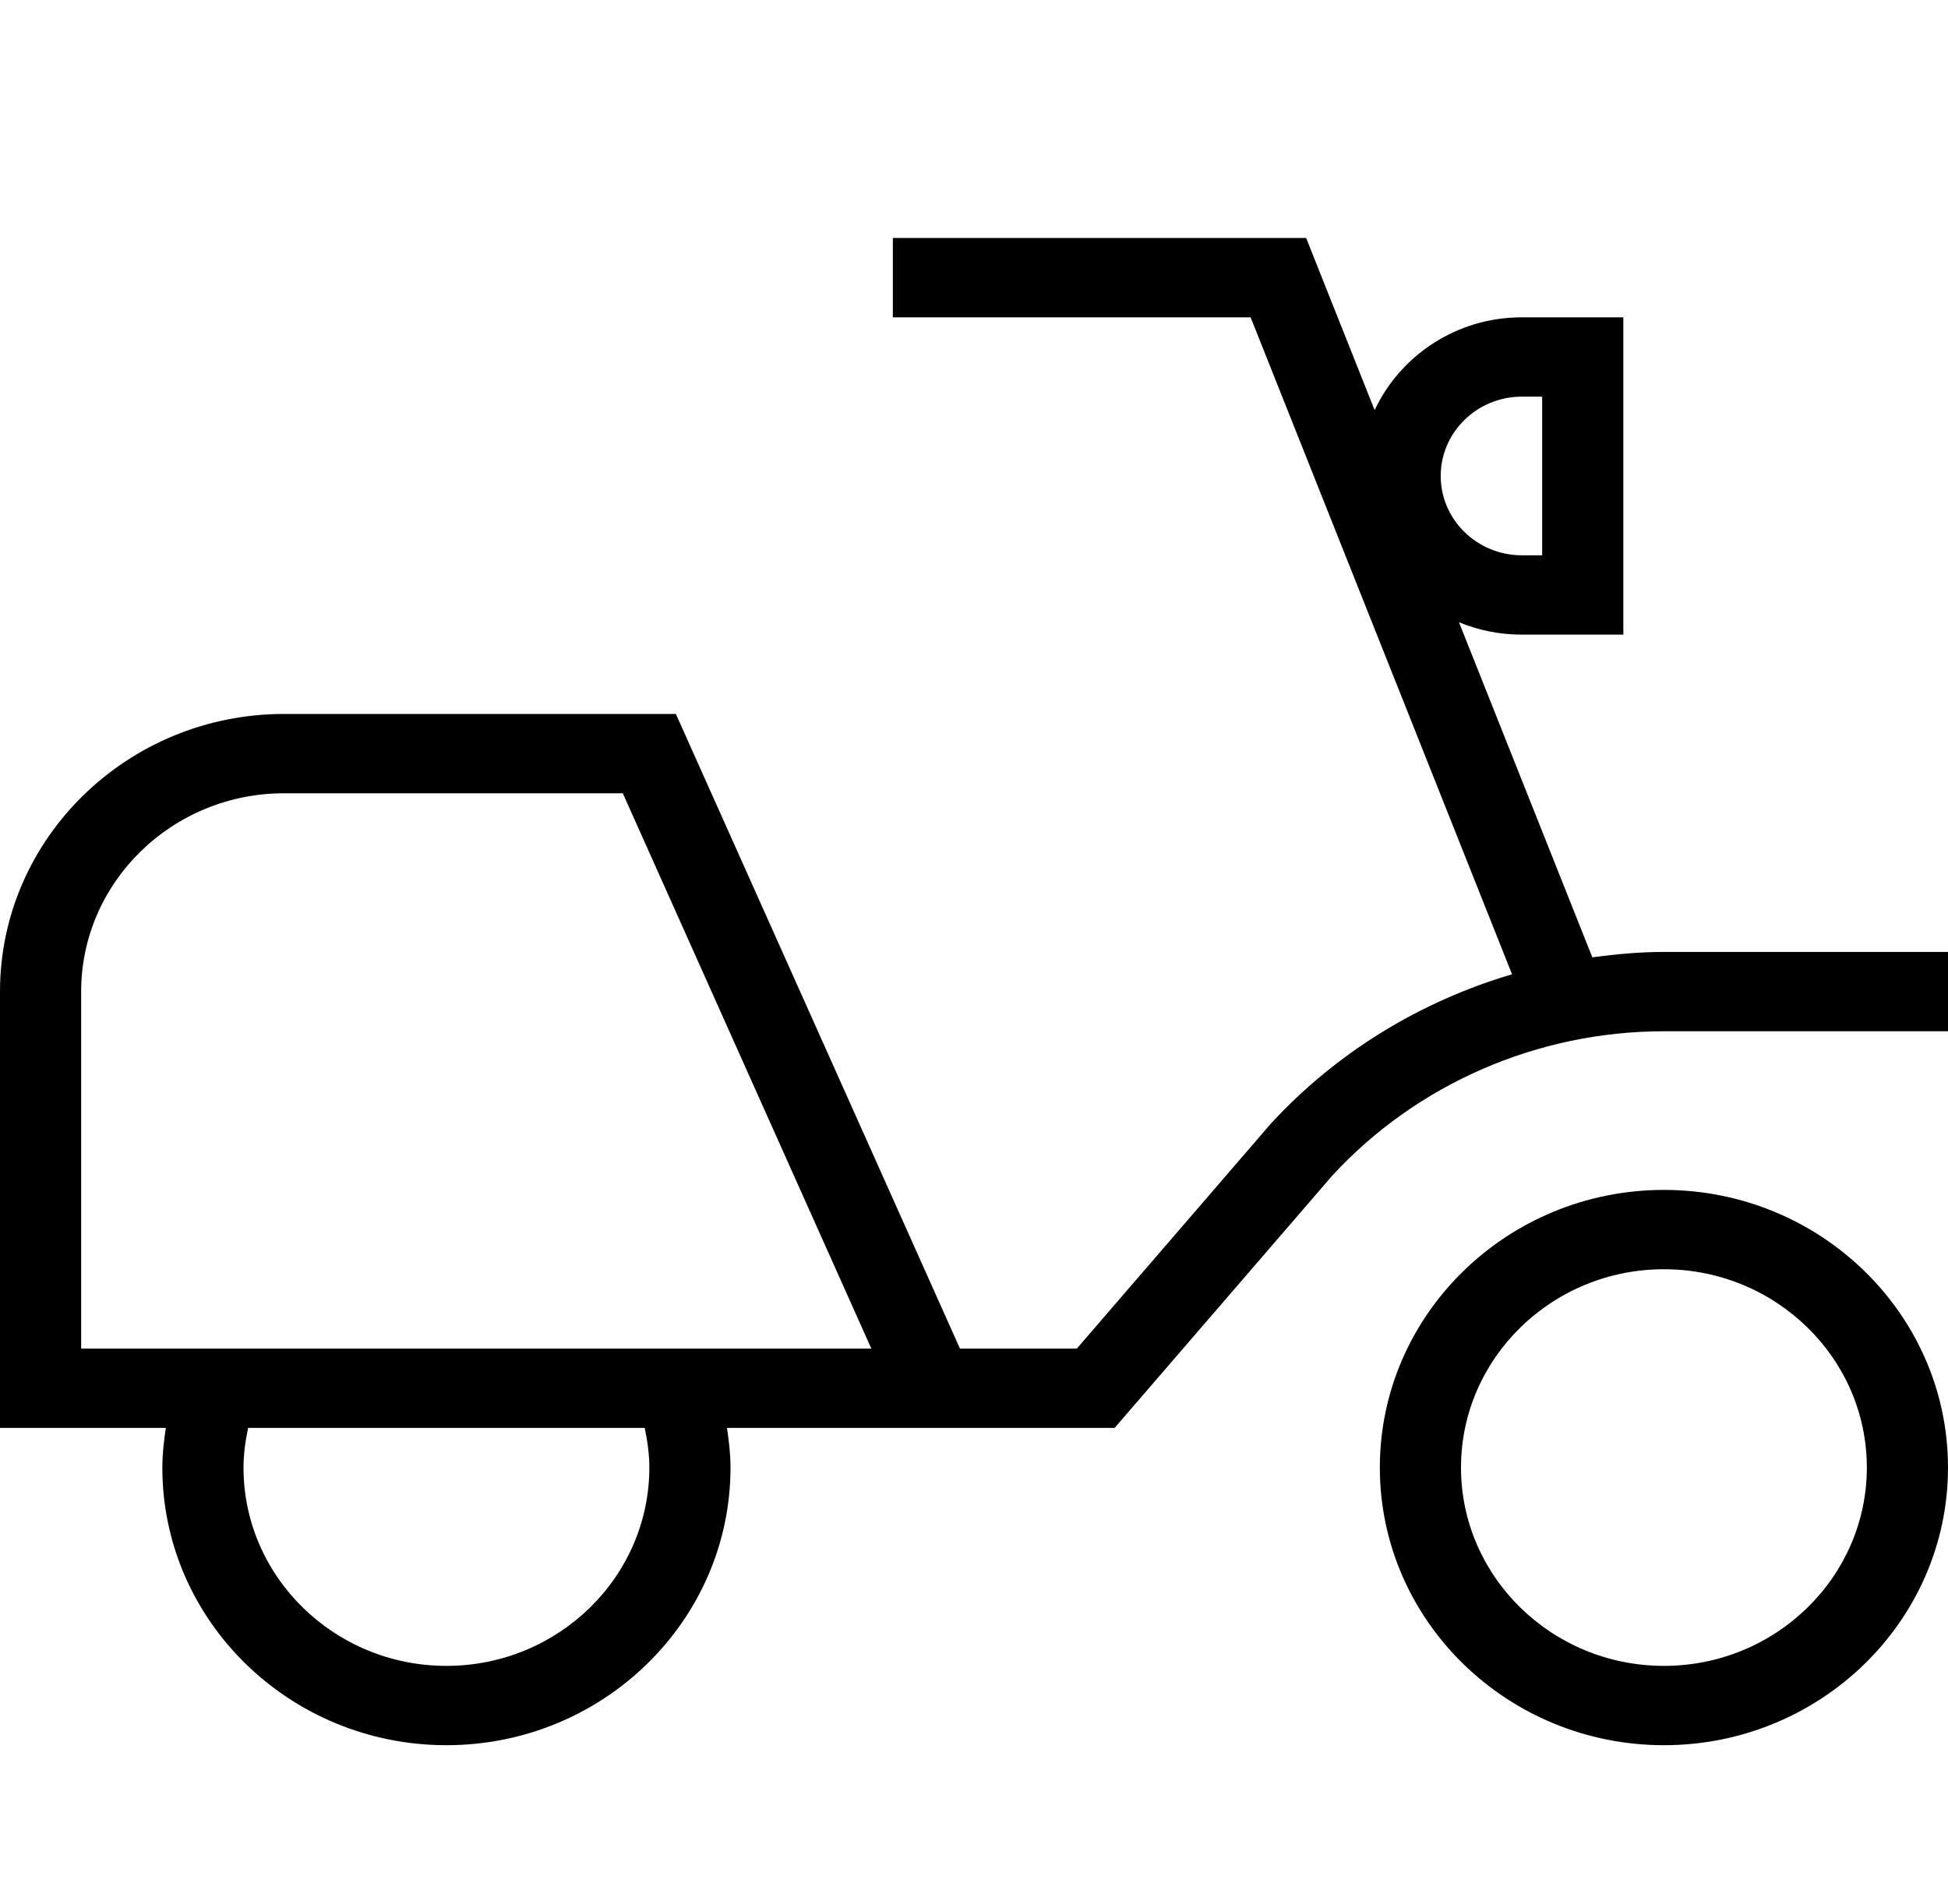 <svg width="89" height="87" viewBox="0 0 89 87" fill="none" xmlns="http://www.w3.org/2000/svg">
<g clip-path="url(#clip0_50_71)">
<path d="M76.021 54.375C68.864 54.375 63.042 60.066 63.042 67.062C63.042 74.059 68.864 79.75 76.021 79.75C83.178 79.75 89 74.059 89 67.062C89 60.066 83.178 54.375 76.021 54.375ZM76.021 76.125C70.907 76.125 66.75 72.058 66.75 67.062C66.75 62.067 70.907 58 76.021 58C81.135 58 85.292 62.067 85.292 67.062C85.292 72.058 81.135 76.125 76.021 76.125ZM76.021 43.5C74.919 43.5 73.829 43.602 72.75 43.746L66.657 28.434C67.54 28.801 68.511 29 69.531 29H74.167V14.5H69.531C66.542 14.5 63.976 16.247 62.804 18.741L59.675 10.875H40.792V14.5H57.138L69.082 44.522C64.896 45.758 61.069 48.082 58.065 51.344L49.199 61.625H43.858L30.879 32.625H12.979C5.822 32.625 0 38.316 0 45.312V65.25H7.576C7.487 65.852 7.417 66.454 7.417 67.062C7.417 74.059 13.239 79.75 20.396 79.75C27.553 79.75 33.375 74.059 33.375 67.062C33.375 66.454 33.304 65.852 33.215 65.25H50.926L60.865 53.726C64.725 49.532 70.251 47.125 76.025 47.125H89.004V43.5H76.021ZM69.531 18.125H70.458V25.375H69.531C67.484 25.375 65.823 23.747 65.823 21.75C65.823 19.753 67.484 18.125 69.531 18.125ZM29.667 67.062C29.667 72.058 25.51 76.125 20.396 76.125C15.282 76.125 11.125 72.058 11.125 67.062C11.125 66.454 11.21 65.848 11.336 65.25H29.455C29.581 65.848 29.667 66.454 29.667 67.062ZM3.708 61.625V45.312C3.708 40.317 7.865 36.25 12.979 36.25H28.454L39.809 61.625H3.708Z" fill="black"/>
</g>
<defs>
<clipPath id="clip0_50_71">
<rect width="89" height="87" fill="white"/>
</clipPath>
</defs>
</svg>

